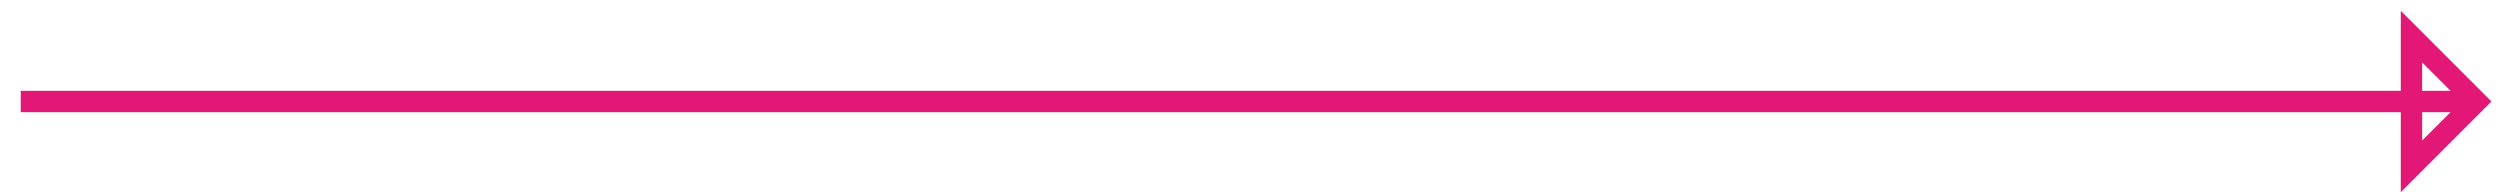 <svg width="117" height="9" viewBox="0 0 117 9" xmlns="http://www.w3.org/2000/svg"><title>Group</title><g stroke="#E21776" fill="none" fill-rule="evenodd"><path d="M112.857 1.714v6.072l3.035-3.036-3.035-3.036z"/><path d="M1.471 4.75h113.837" stroke-linecap="square"/></g></svg>